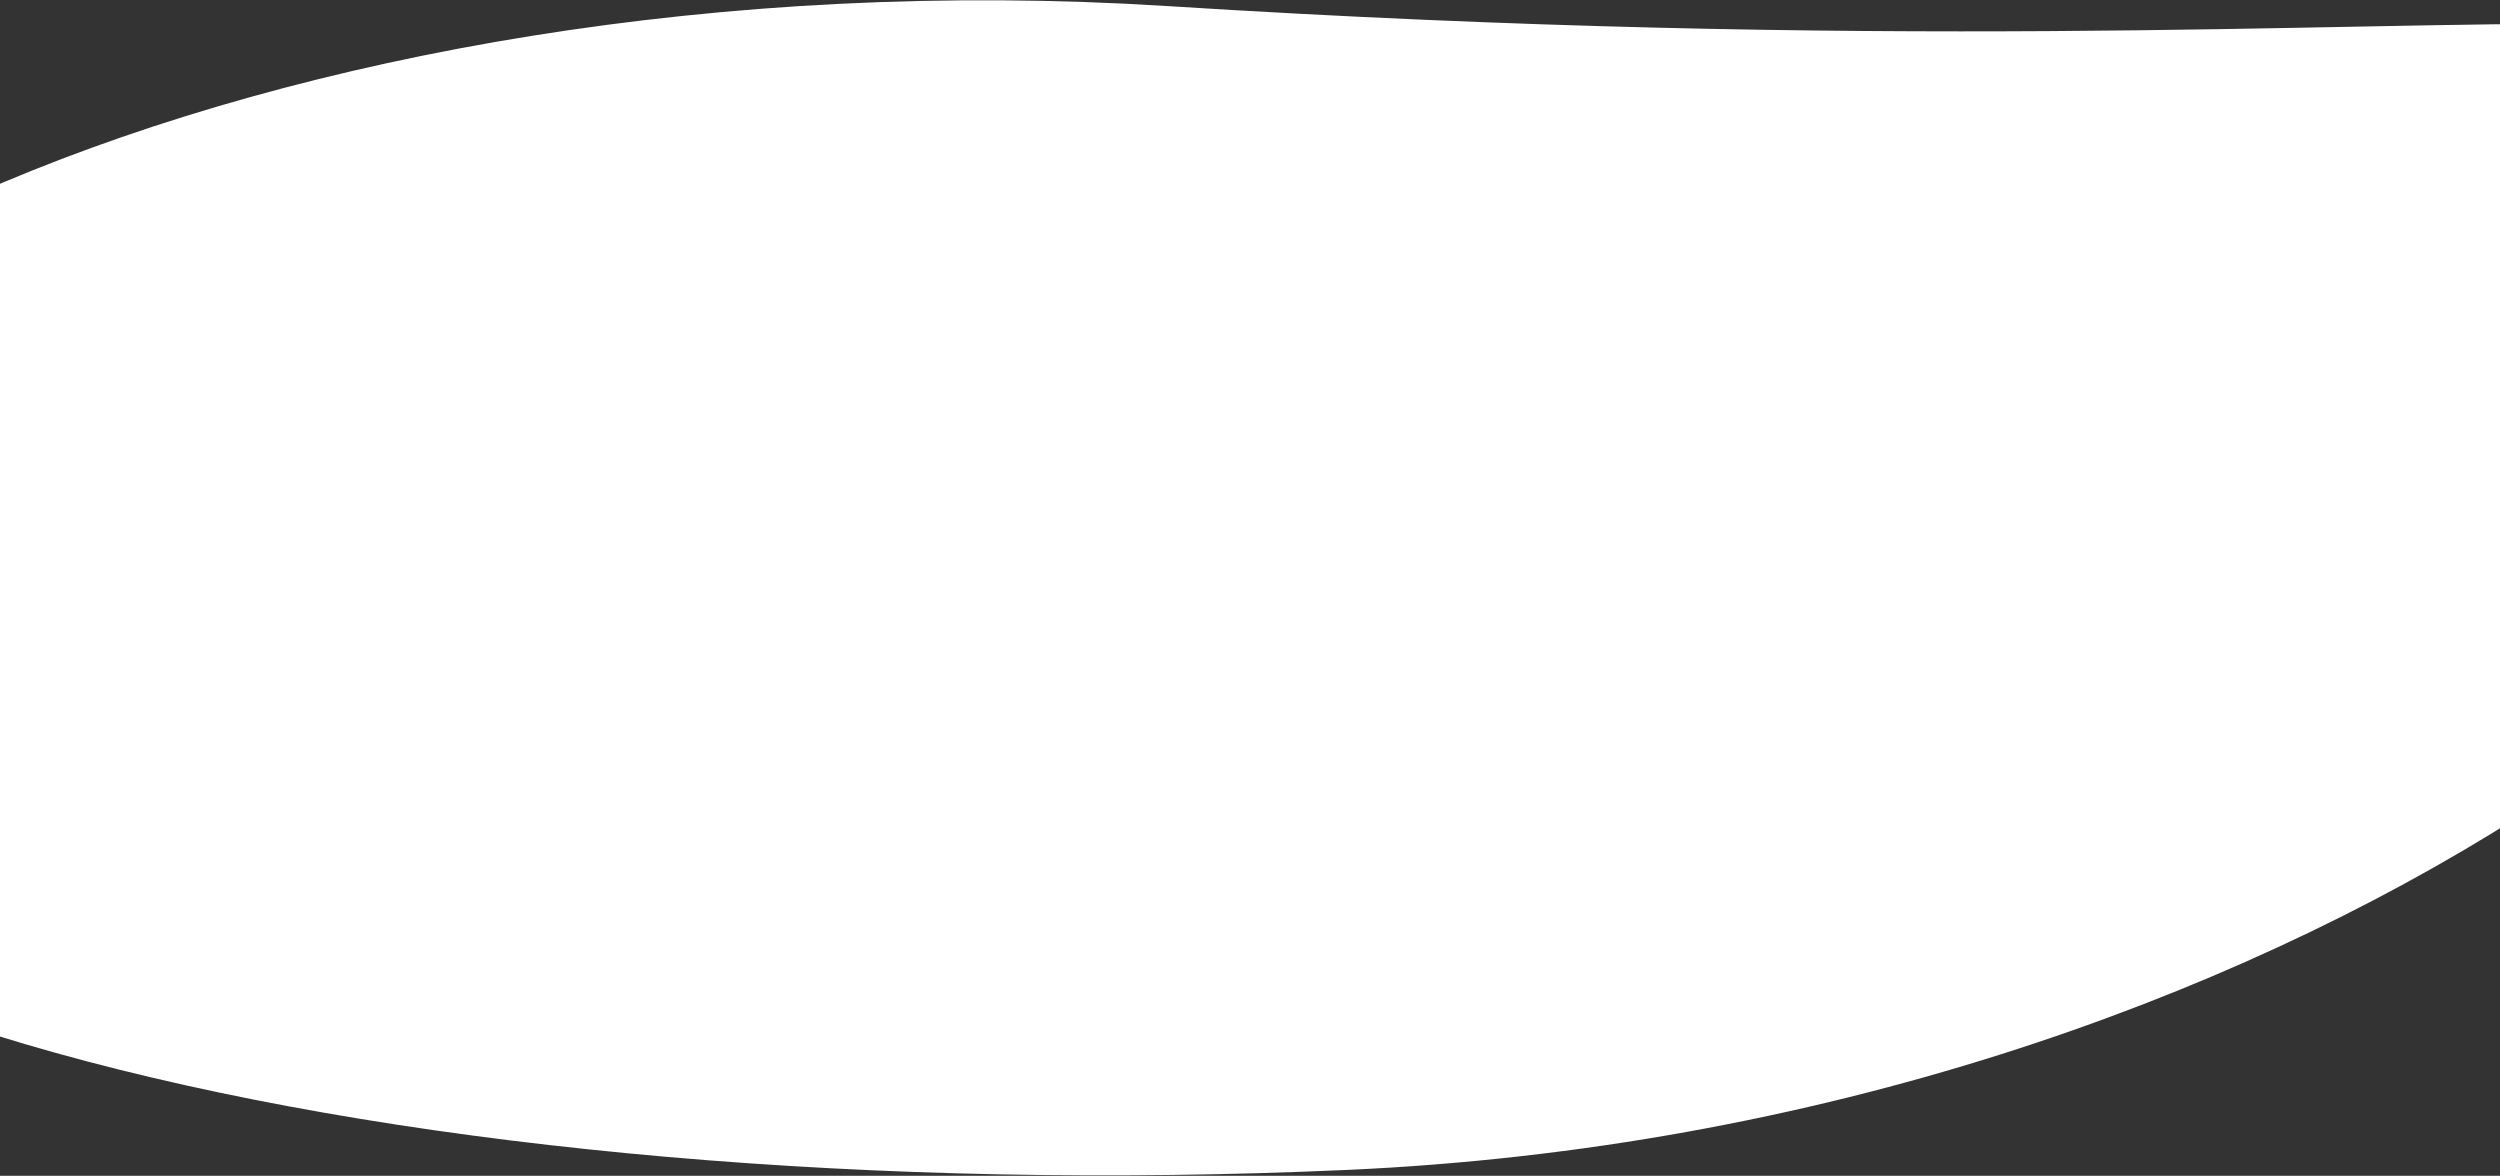 <svg width="1920" height="903" viewBox="0 0 1920 903" fill="none" xmlns="http://www.w3.org/2000/svg">
<rect x="0" y="0" width="1920" height="903" fill="#333333" stroke="none"/>
<path d="M1034.5 898.501C313.556 930.814 -357.378 774.076 -369.313 507.807C-381.247 241.538 211.857 -38.652 896.516 4.668C1995.29 74.189 2273.8 -86.683 2285.73 179.585C2297.67 445.854 1755.45 866.188 1034.5 898.501Z" fill="white"/>
</svg>
